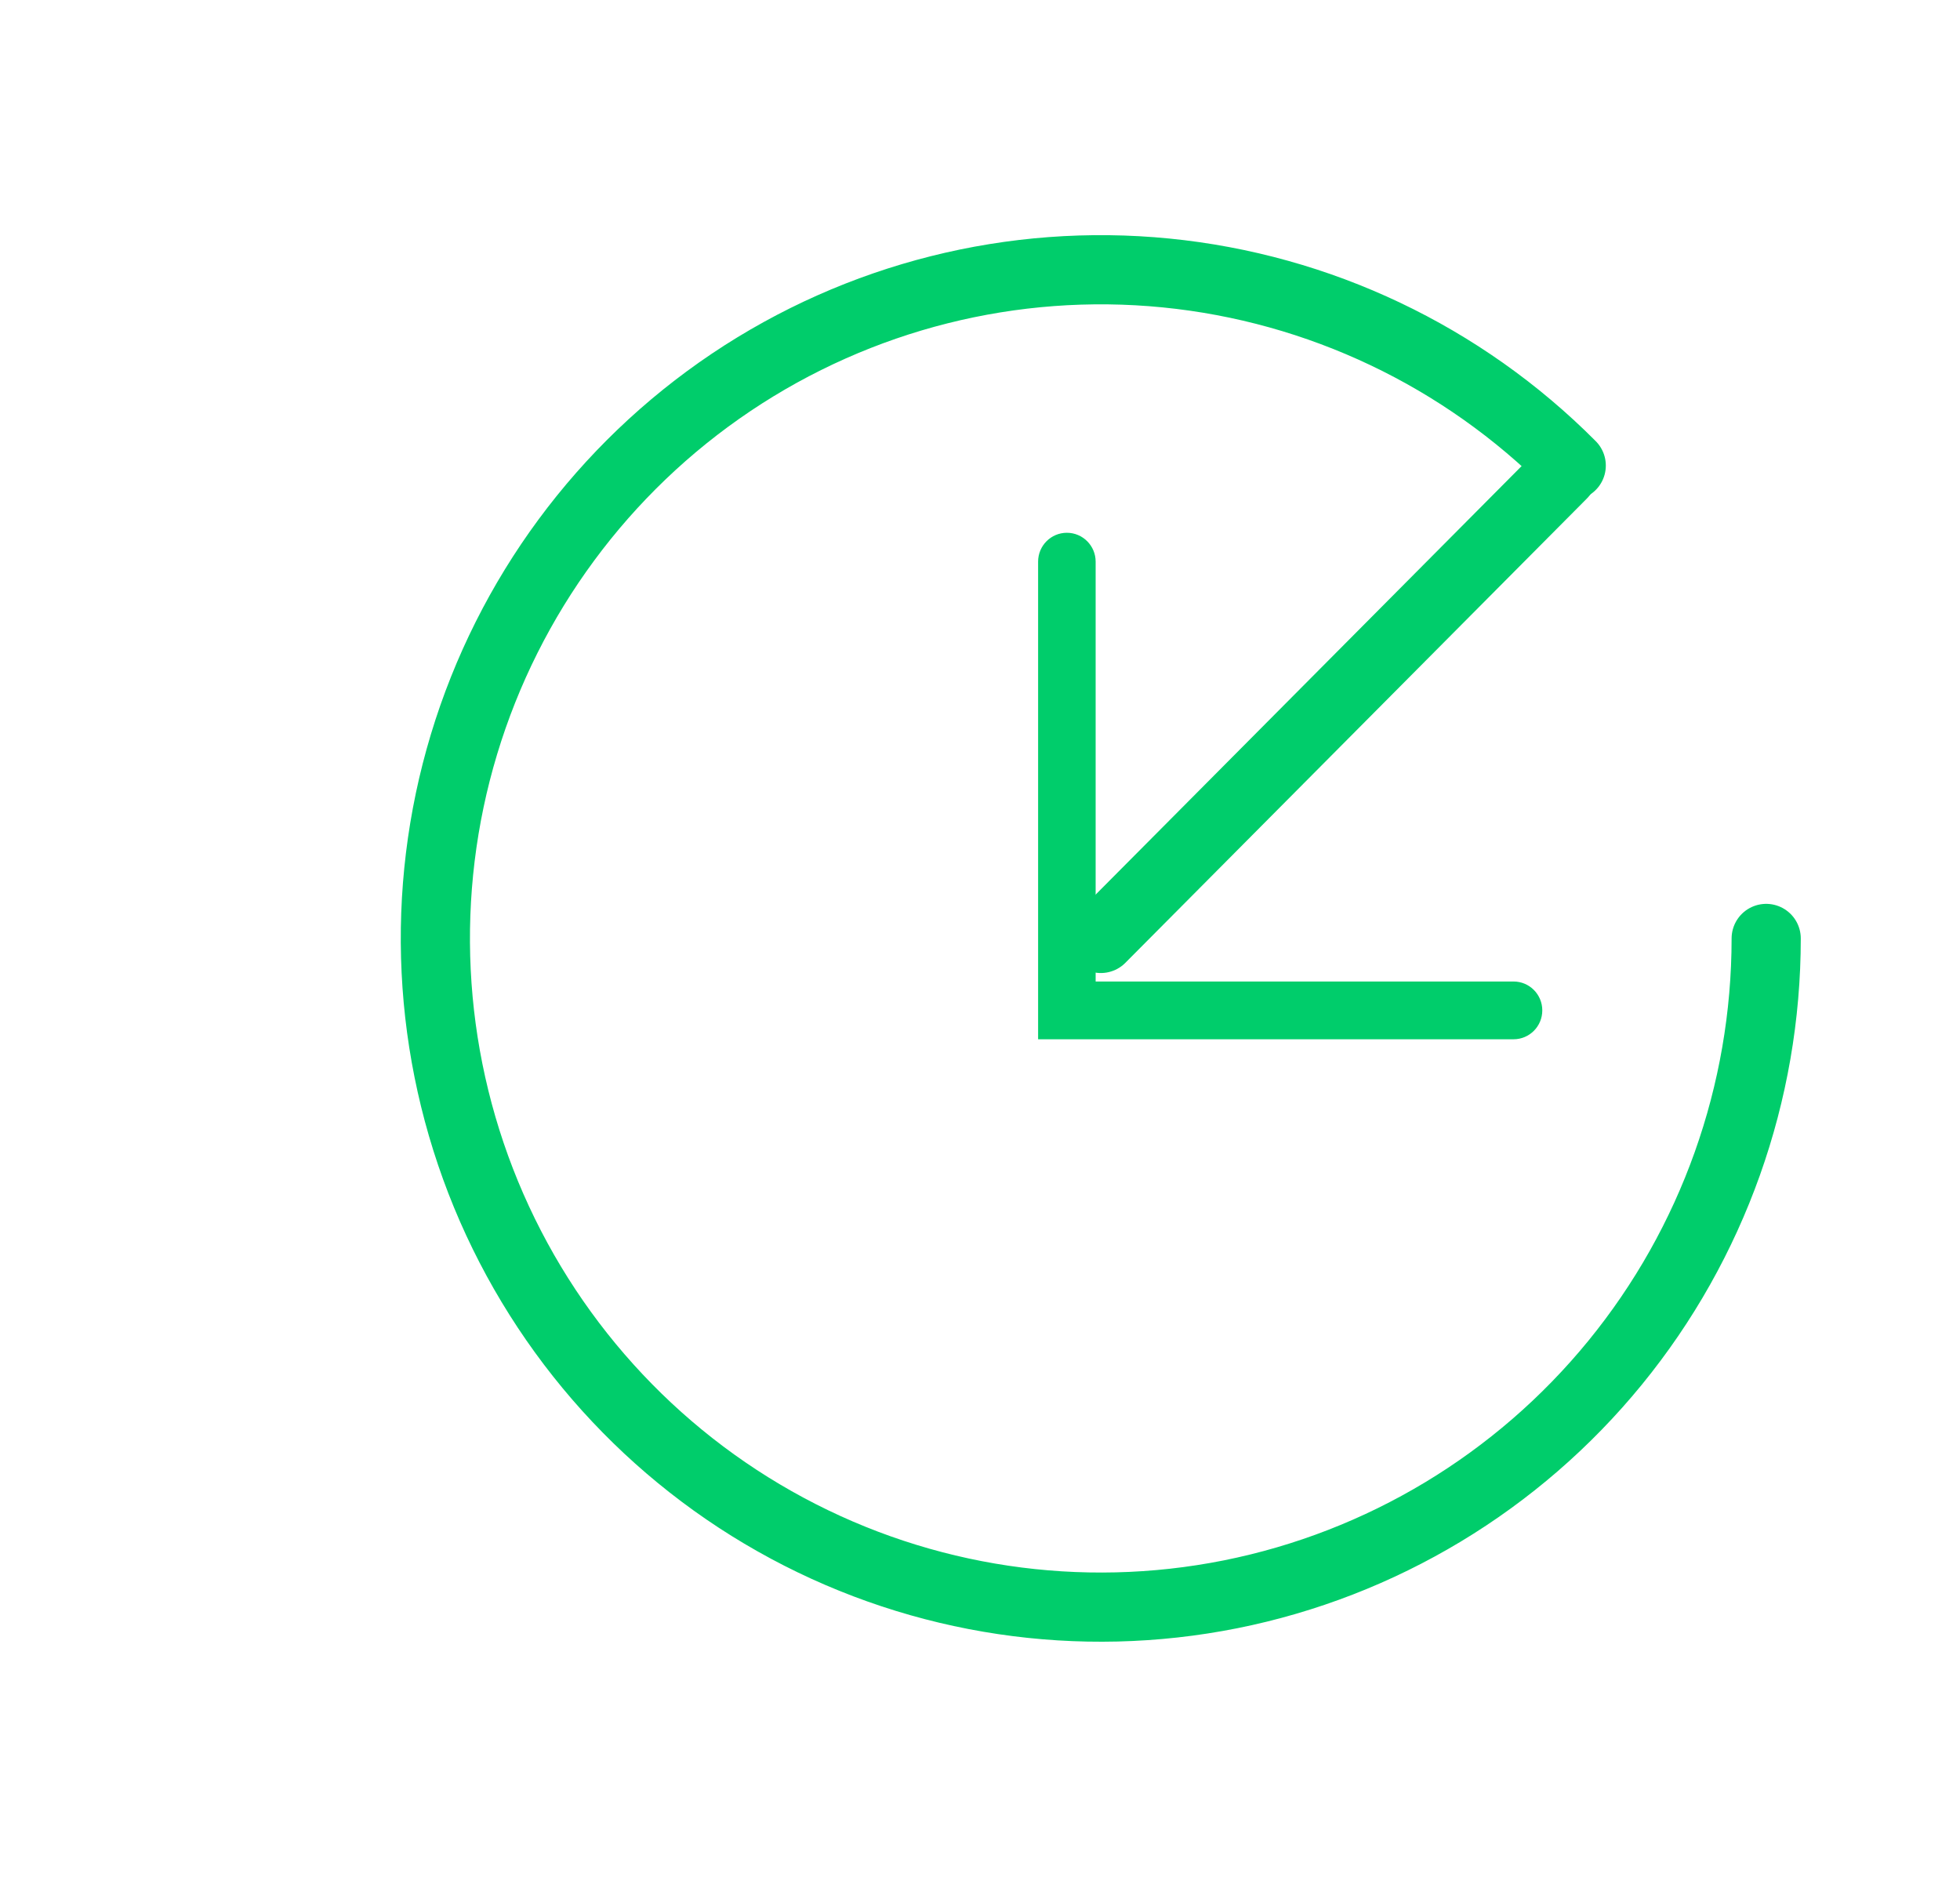 <svg width="34" height="33" viewBox="0 0 34 33" fill="none" xmlns="http://www.w3.org/2000/svg">
<path d="M19.096 16.279L27.102 8.225" stroke="#00CD6B" stroke-width="1.2" stroke-linecap="round"/>
<path d="M30.638 16.279C30.638 18.963 29.712 21.564 28.017 23.639C26.323 25.713 23.965 27.132 21.347 27.656C18.728 28.179 16.01 27.774 13.655 26.509C11.3 25.245 9.454 23.198 8.431 20.719C7.409 18.239 7.274 15.48 8.049 12.911C8.825 10.342 10.463 8.124 12.683 6.633C14.904 5.143 17.569 4.472 20.226 4.735C22.883 4.998 25.368 6.178 27.256 8.076" stroke="#00CD6B" stroke-width="1.2" stroke-linecap="round"/>
<path d="M19.006 9.743C19.006 9.466 18.782 9.242 18.507 9.242C18.231 9.242 18.008 9.466 18.008 9.743L19.006 9.743ZM18.507 17.527L18.008 17.527L18.008 18.028L18.507 18.028L18.507 17.527ZM26.255 18.028C26.531 18.028 26.754 17.804 26.754 17.527C26.754 17.25 26.531 17.026 26.255 17.026L26.255 18.028ZM18.008 9.743L18.008 17.527L19.006 17.527L19.006 9.743L18.008 9.743ZM18.507 18.028L26.255 18.028L26.255 17.026L18.507 17.026L18.507 18.028Z" fill="#00CD6B"/>
</svg>
